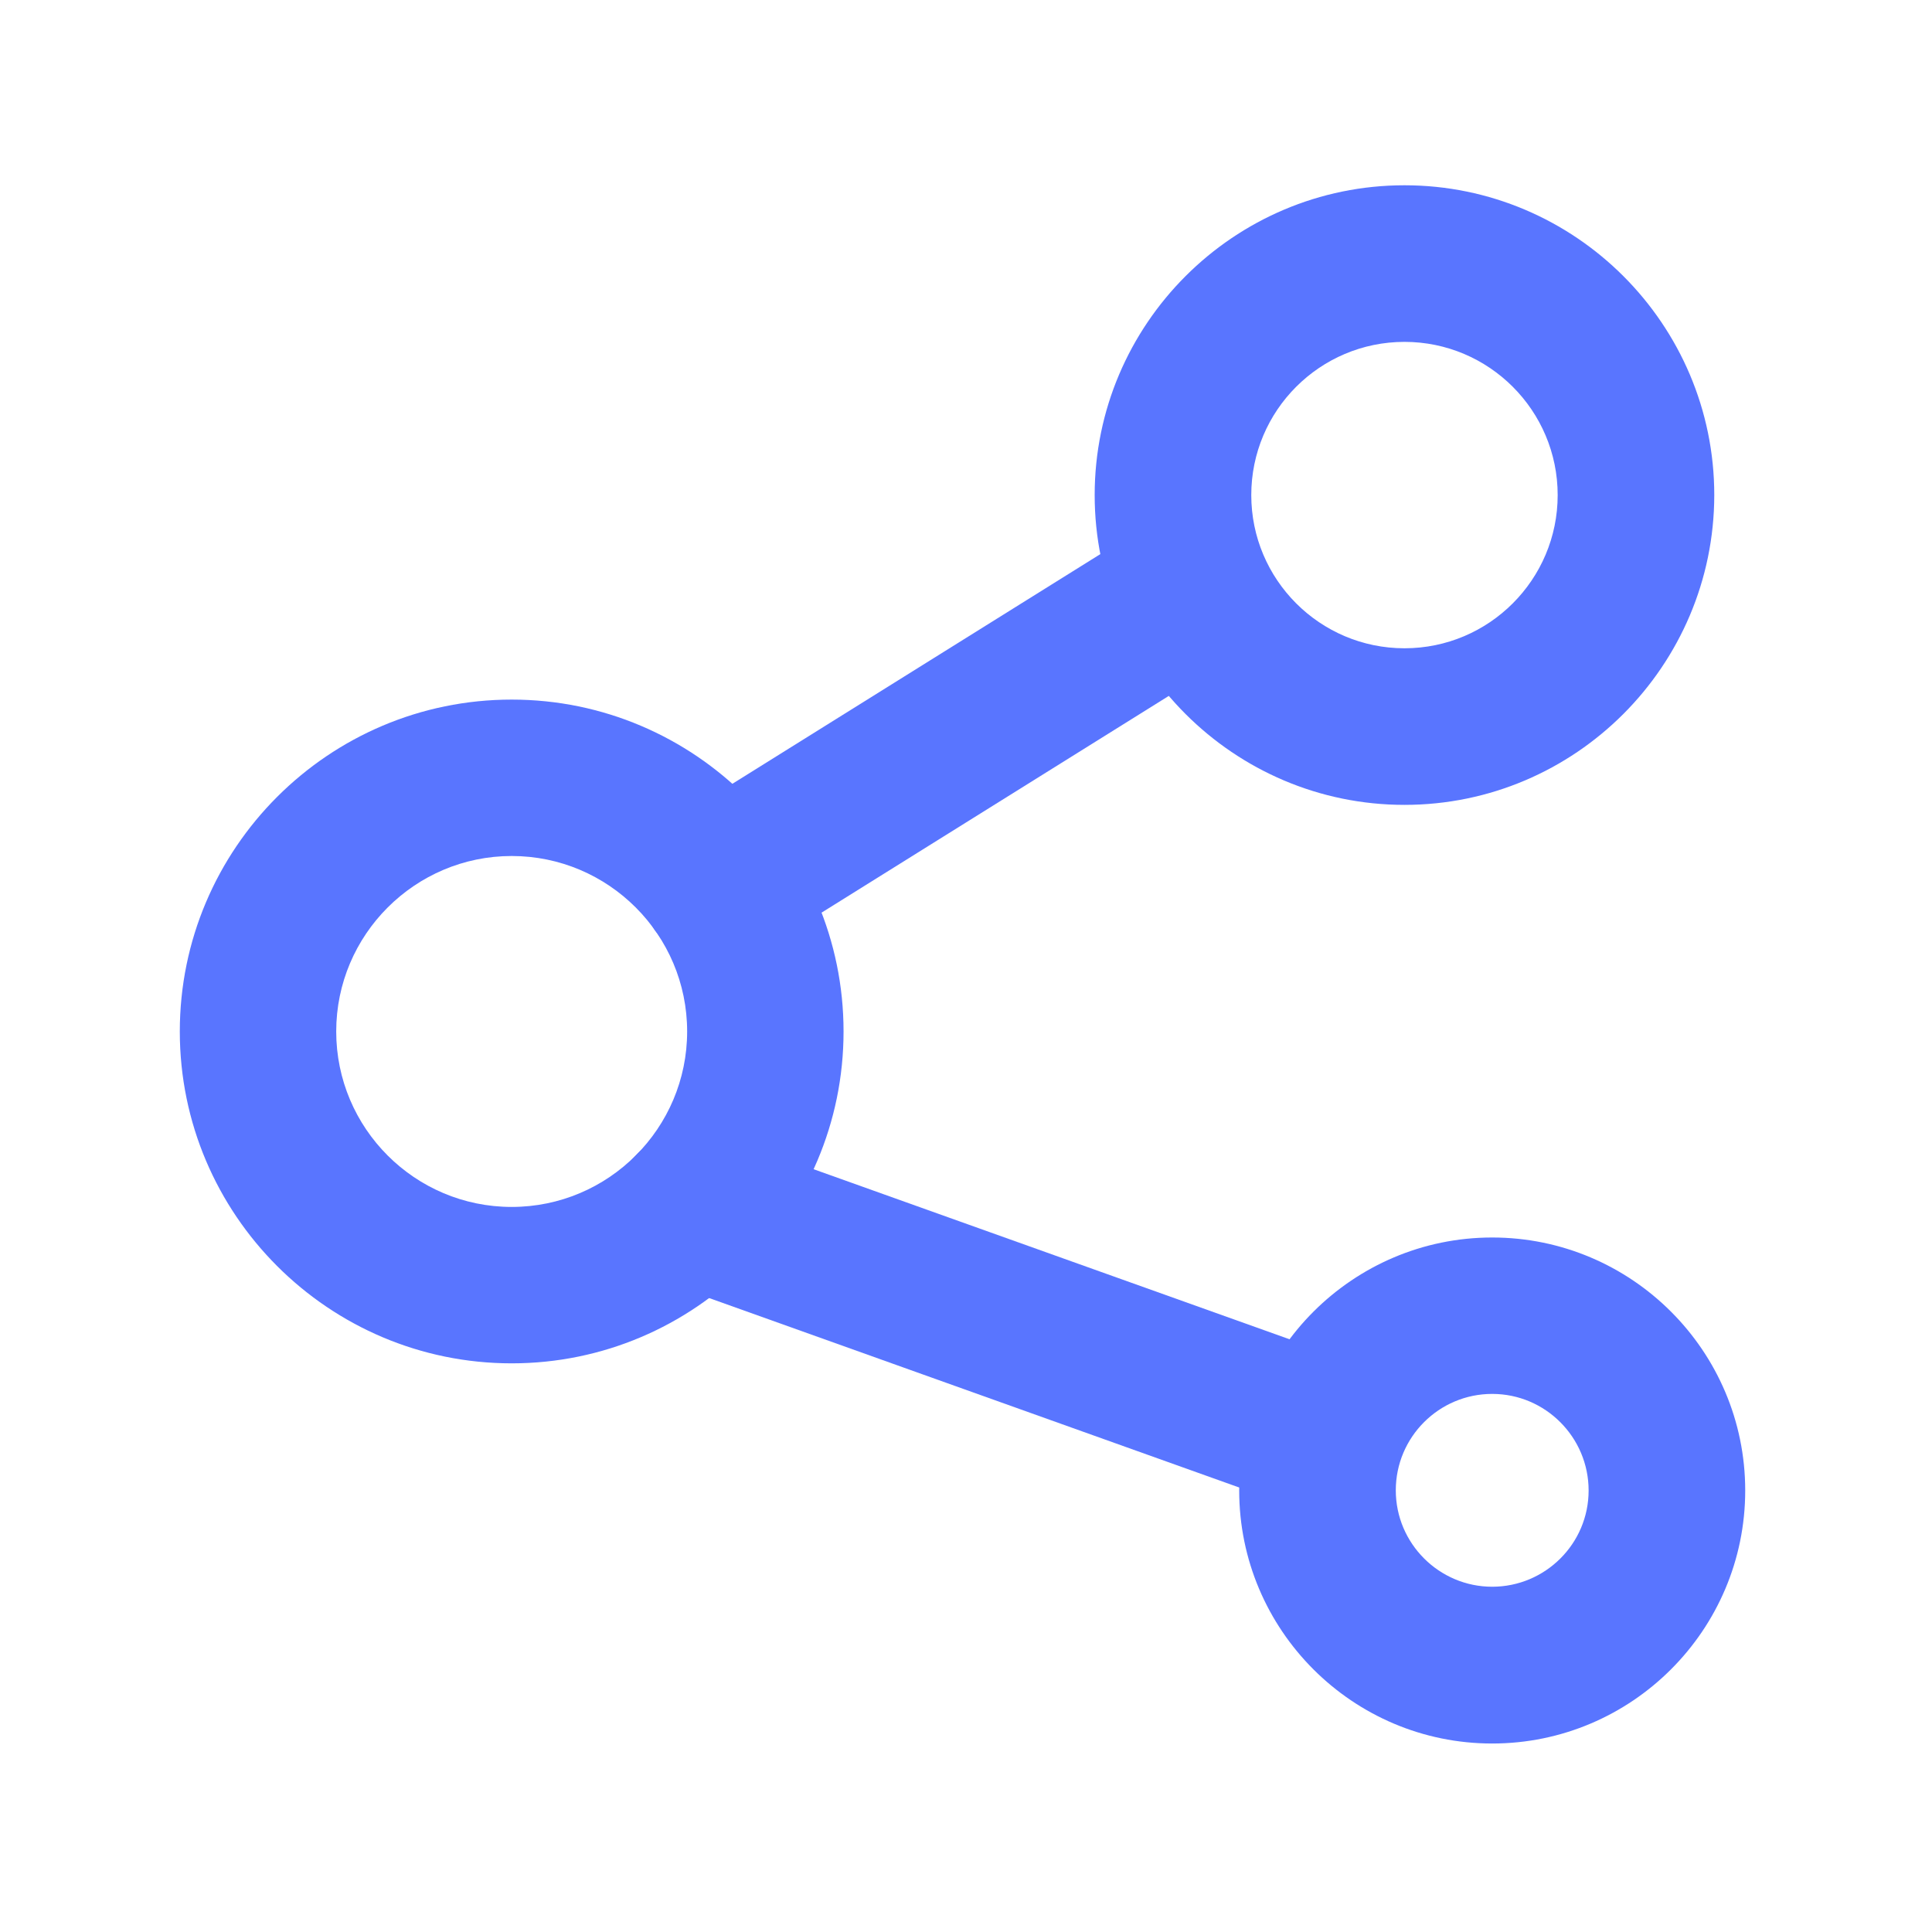 <?xml version="1.0" standalone="no"?><!DOCTYPE svg PUBLIC "-//W3C//DTD SVG 1.1//EN" "http://www.w3.org/Graphics/SVG/1.1/DTD/svg11.dtd"><svg t="1626962025136" class="icon" viewBox="0 0 1024 1024" version="1.1" xmlns="http://www.w3.org/2000/svg" p-id="6431" xmlns:xlink="http://www.w3.org/1999/xlink" width="200" height="200"><defs><style type="text/css">@font-face { font-family: feedback-iconfont; src: url("//at.alicdn.com/t/font_1031158_1uhr8ri0pk5.eot?#iefix") format("embedded-opentype"), url("//at.alicdn.com/t/font_1031158_1uhr8ri0pk5.woff2") format("woff2"), url("//at.alicdn.com/t/font_1031158_1uhr8ri0pk5.woff") format("woff"), url("//at.alicdn.com/t/font_1031158_1uhr8ri0pk5.ttf") format("truetype"), url("//at.alicdn.com/t/font_1031158_1uhr8ri0pk5.svg#iconfont") format("svg"); }
</style></defs><path d="M744.4 426.6c-90.5 0-164.2-73.7-164.2-164.2 0-90.5 73.7-164.2 164.2-164.2 90.5 0 164.2 73.7 164.2 164.2-0.1 90.5-73.7 164.2-164.2 164.2z m0-245.4c-44.8 0-81.2 36.4-81.2 81.2 0 44.8 36.4 81.2 81.2 81.2s81.2-36.4 81.2-81.2c0-44.8-36.4-81.2-81.2-81.2zM271.2 722.6c-97 0-175.9-78.9-175.9-175.9s78.9-175.9 175.9-175.9 175.9 78.9 175.9 175.9-78.9 175.9-175.9 175.9z m0-268.9c-51.2 0-93 41.7-93 93s41.7 93 93 93 93-41.7 93-93-41.7-93-93-93zM790.9 924.1c-74 0-134.1-60.2-134.1-134.1S717 655.9 790.9 655.9 925 716 925 790s-60.2 134.1-134.1 134.1z m0-185.3c-28.2 0-51.1 22.9-51.1 51.1 0 28.2 23 51.1 51.1 51.1s51.1-22.8 51.1-51-22.9-51.2-51.1-51.2z" fill="#5975ff" p-id="6432"></path><path d="M380.9 510.4c-13.8 0-27.4-6.9-35.2-19.5-12.1-19.4-6.2-45 13.2-57.2l240.8-150.3c19.4-12.1 45-6.2 57.1 13.2 12.1 19.4 6.2 45-13.2 57.2L402.8 504.1c-6.8 4.3-14.4 6.3-21.9 6.3zM698.2 800.6c-4.6 0-9.3-0.8-14-2.4l-331-118.3c-21.6-7.7-32.8-31.4-25.1-53 7.7-21.6 31.5-32.8 53-25.1l331.1 118.3c21.6 7.7 32.8 31.4 25.1 53-6.1 17-22 27.5-39.1 27.5z" fill="#5975ff" p-id="6433"></path></svg>
